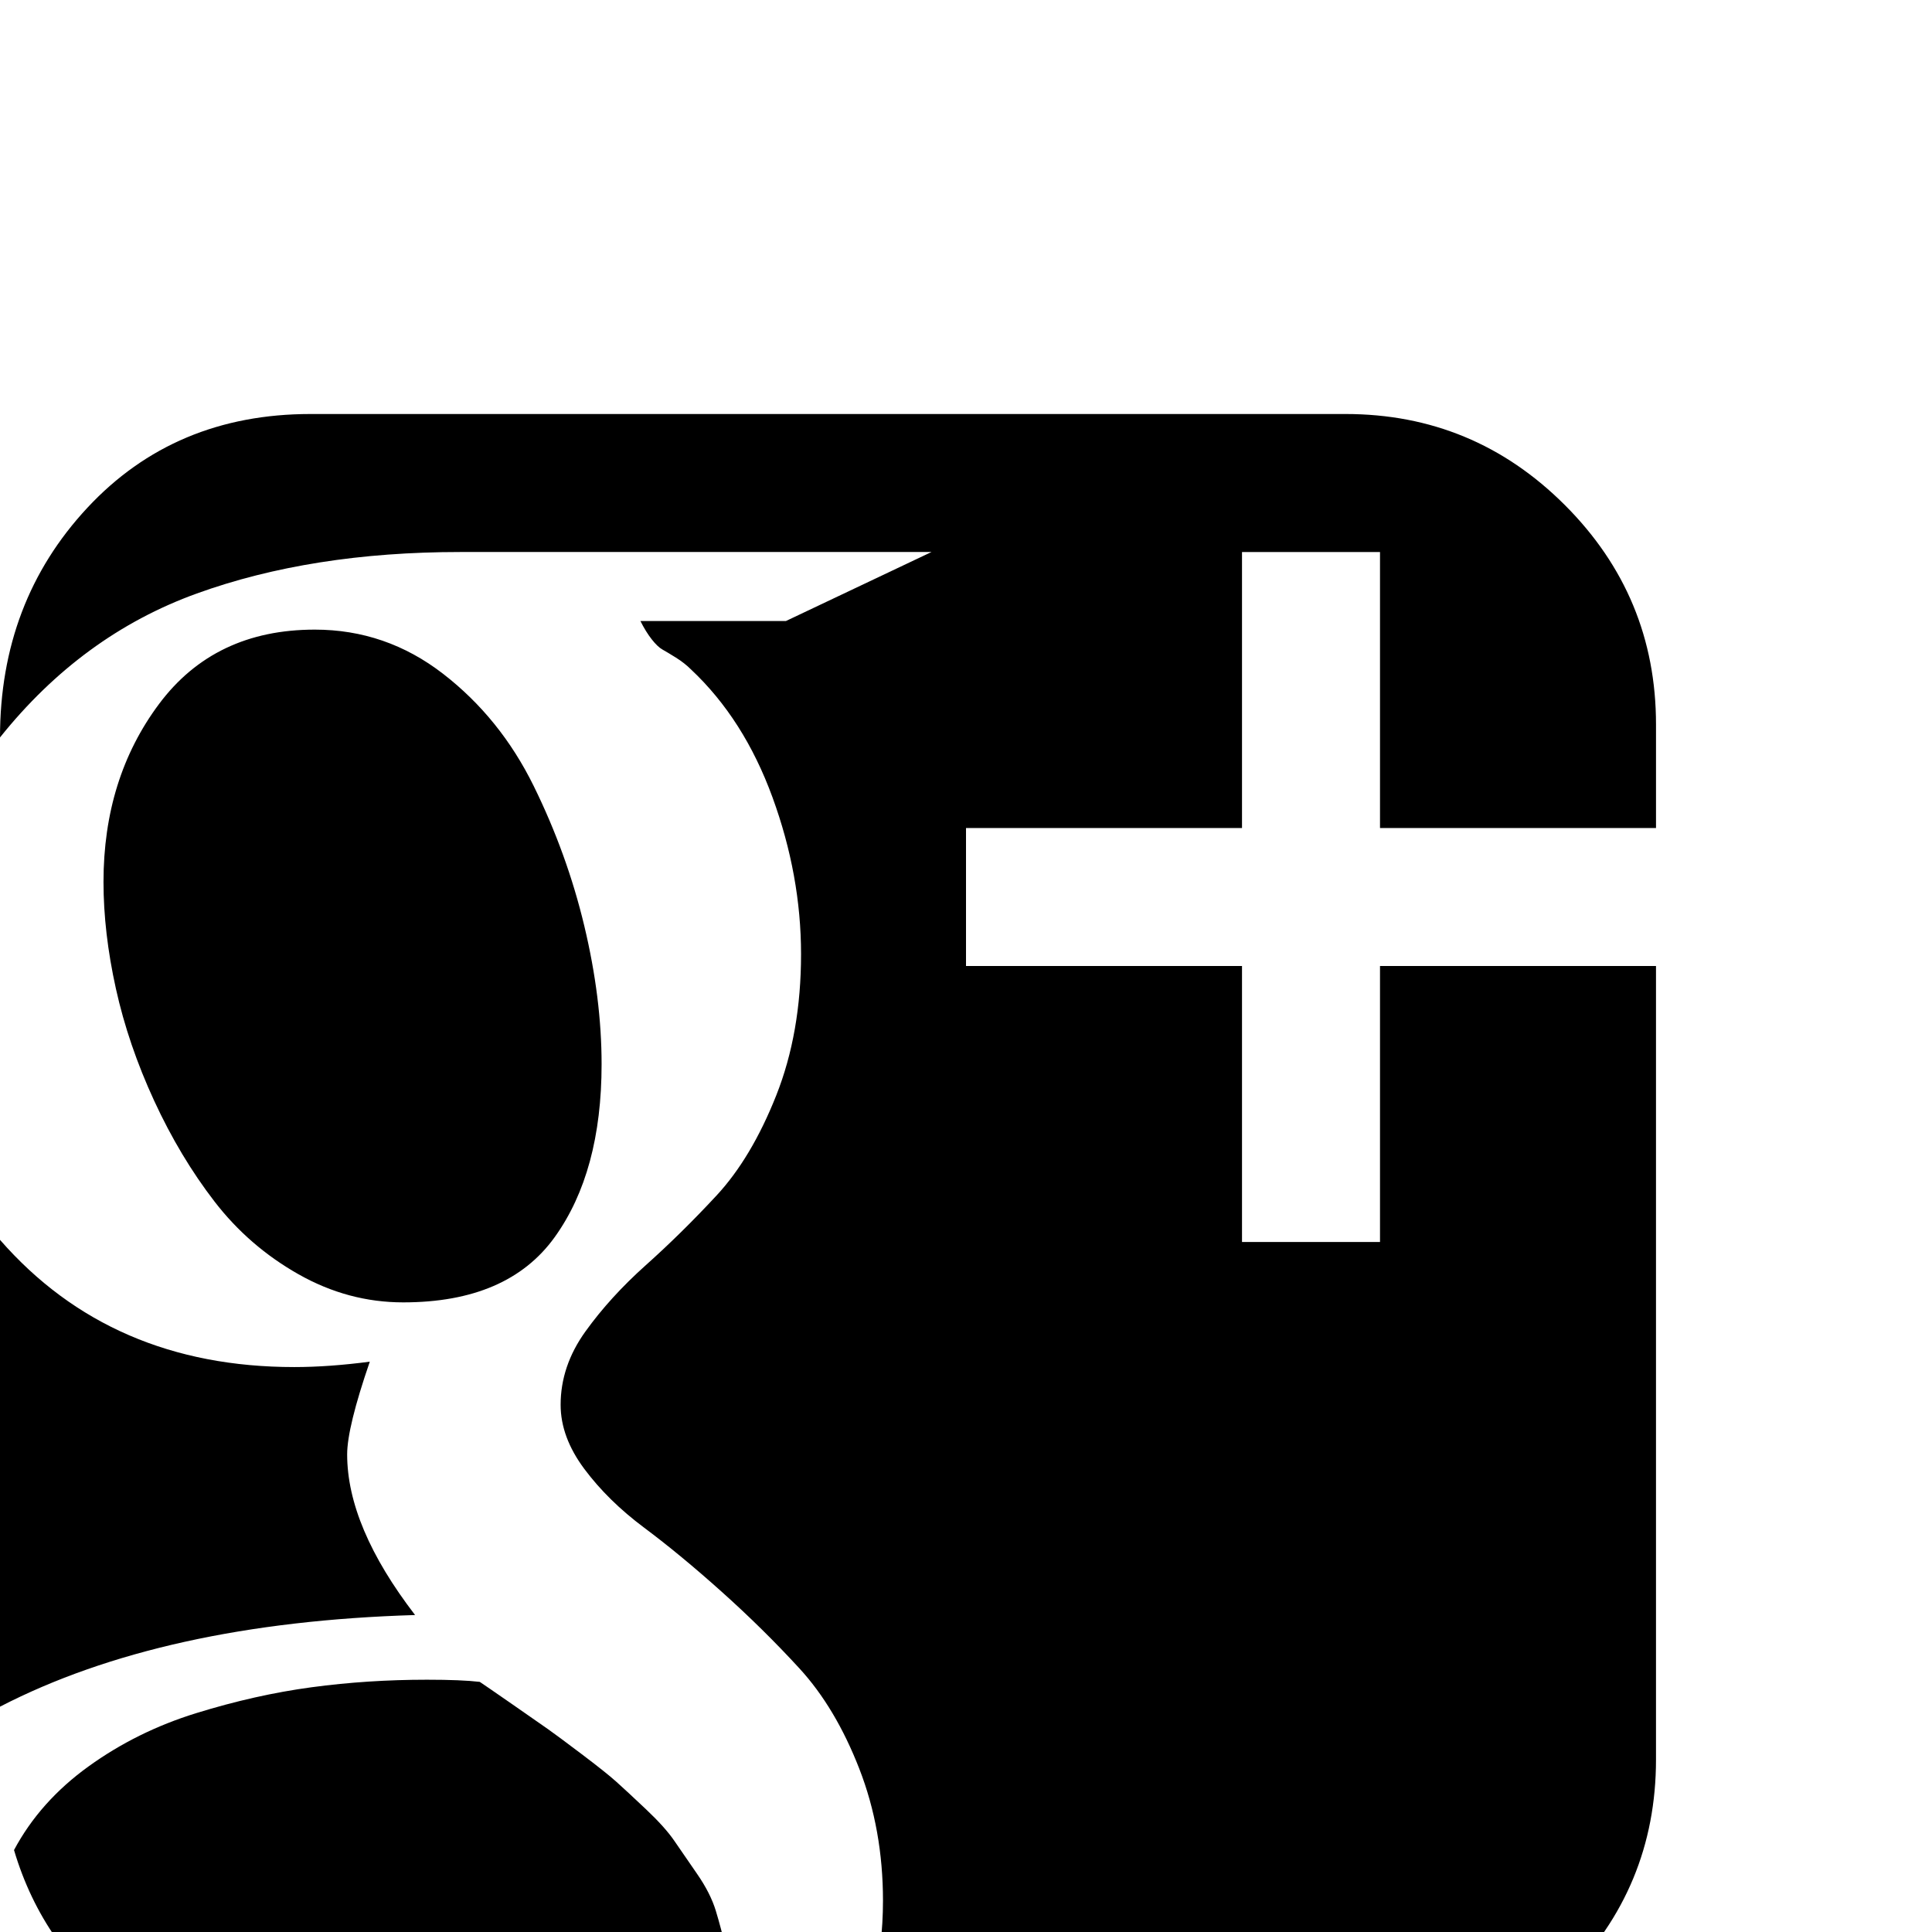 <?xml version="1.0" standalone="no"?>
<!DOCTYPE svg PUBLIC "-//W3C//DTD SVG 1.1//EN" "http://www.w3.org/Graphics/SVG/1.1/DTD/svg11.dtd" >
<svg viewBox="0 -256 1792 1792">
  <g transform="matrix(1 0 0 -1 0 1536)">
   <path fill="currentColor"
d="M678 -57q0 -38 -10 -71h-380q-95 0 -171.5 56.5t-103.5 147.5q24 45 69 77.5t100 49.5t107 24t107 7q32 0 49 -2q6 -4 30.5 -21t33 -23t31 -23t32 -25.5t27.5 -25.5t26.5 -29.5t21 -30.5t17.5 -34.5t9.5 -36t4.5 -40.5zM385 294q-234 -7 -385 -85v433q103 -118 273 -118
q32 0 70 5q-21 -61 -21 -86q0 -67 63 -149zM558 805q0 -100 -43.5 -160.5t-140.5 -60.5q-51 0 -97 26t-78 67.5t-56 93.5t-35.5 104t-11.5 99q0 96 51.5 165t144.5 69q66 0 119 -41t84 -104t47 -130t16 -128zM1536 896v-736q0 -119 -84.5 -203.5t-203.5 -84.5h-468
q39 73 39 157q0 66 -22 122.5t-55.5 93t-72 71t-72 59.5t-55.5 54.5t-22 59.5q0 36 23 68t56 61.5t65.5 64.5t55.5 93t23 131t-26.5 145.5t-75.5 118.5q-6 6 -14 11t-12.5 7.5t-10 9.5t-10.5 17h135l135 64h-437q-138 0 -244.5 -38.5t-182.5 -133.5q0 126 81 213t207 87h960
q119 0 203.5 -84.5t84.5 -203.5v-96h-256v256h-128v-256h-256v-128h256v-256h128v256h256z" />
  </g>

</svg>
